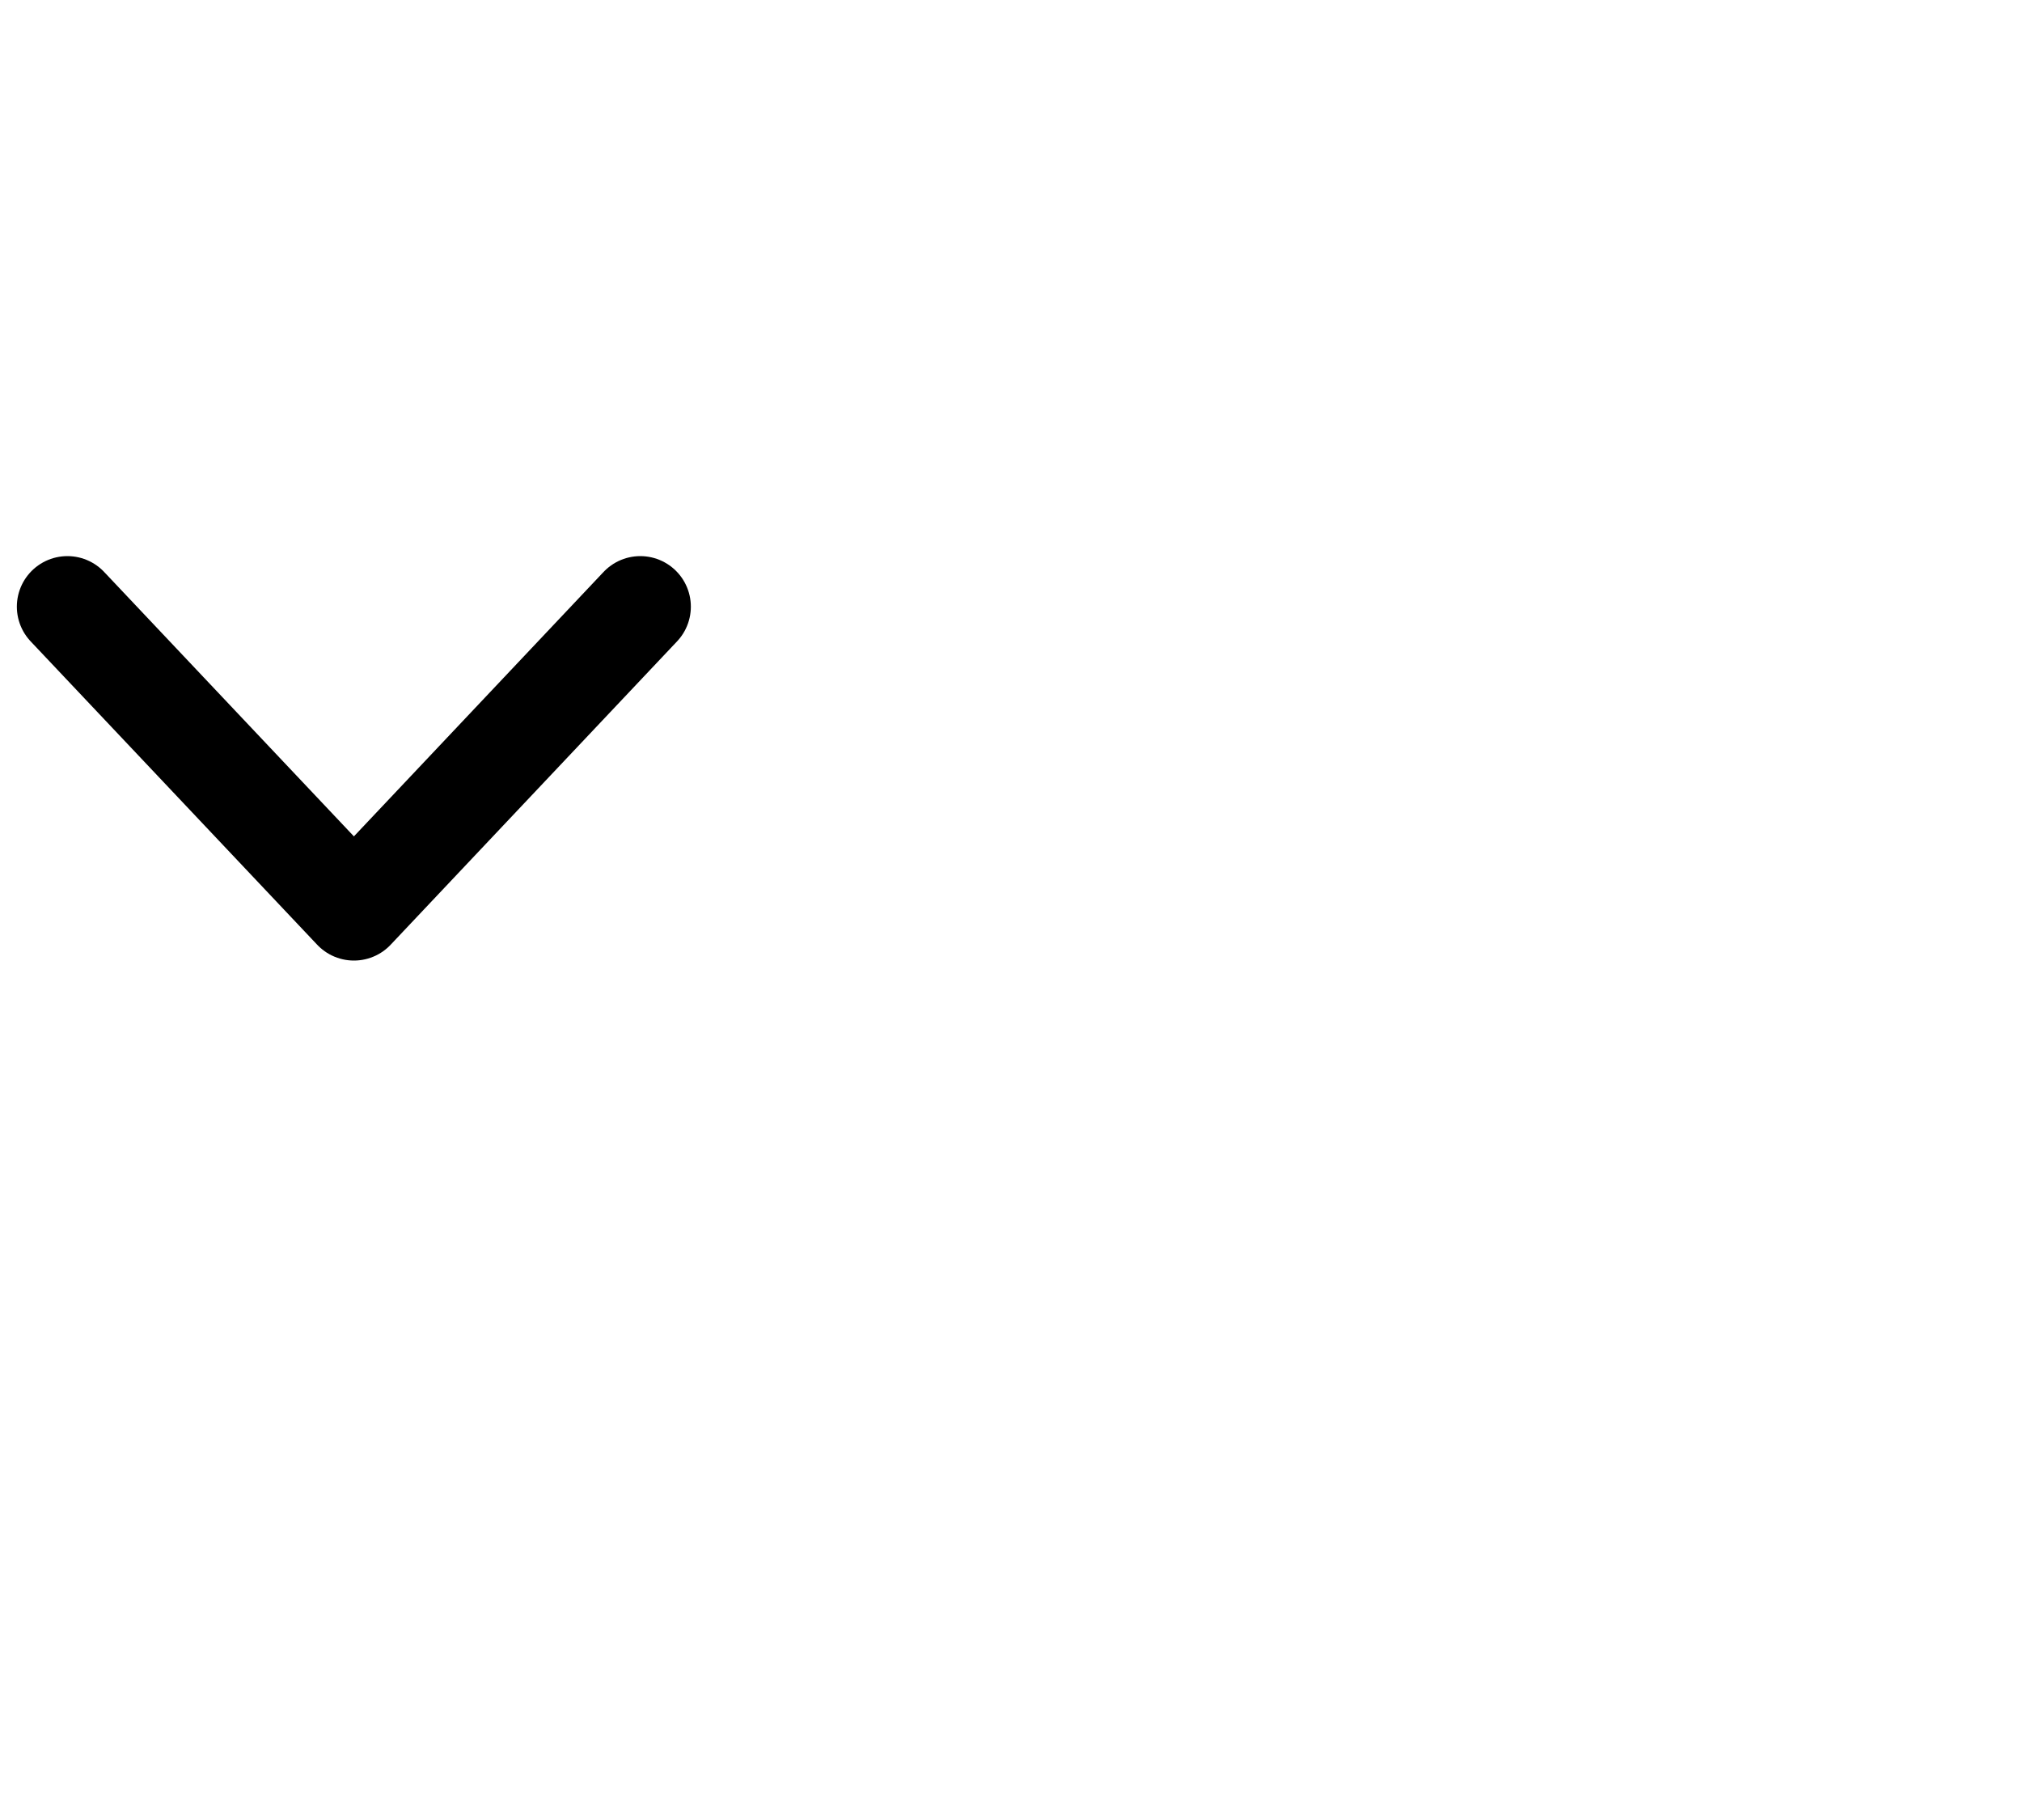 <svg width="60" height="54" viewBox="0 0 60 54" fill="none" xmlns="http://www.w3.org/2000/svg">
<g id="user-circle_svgrepo.com">
<g id="Free-Icons">
<g id="Group">
<g id="Shape">
<path id="Vector" d="M19 18L10.502 27L2 18" stroke="black" stroke-width="3" stroke-linecap="round" stroke-linejoin="round"/>
</g>
</g>
</g>
</g>
</svg>
